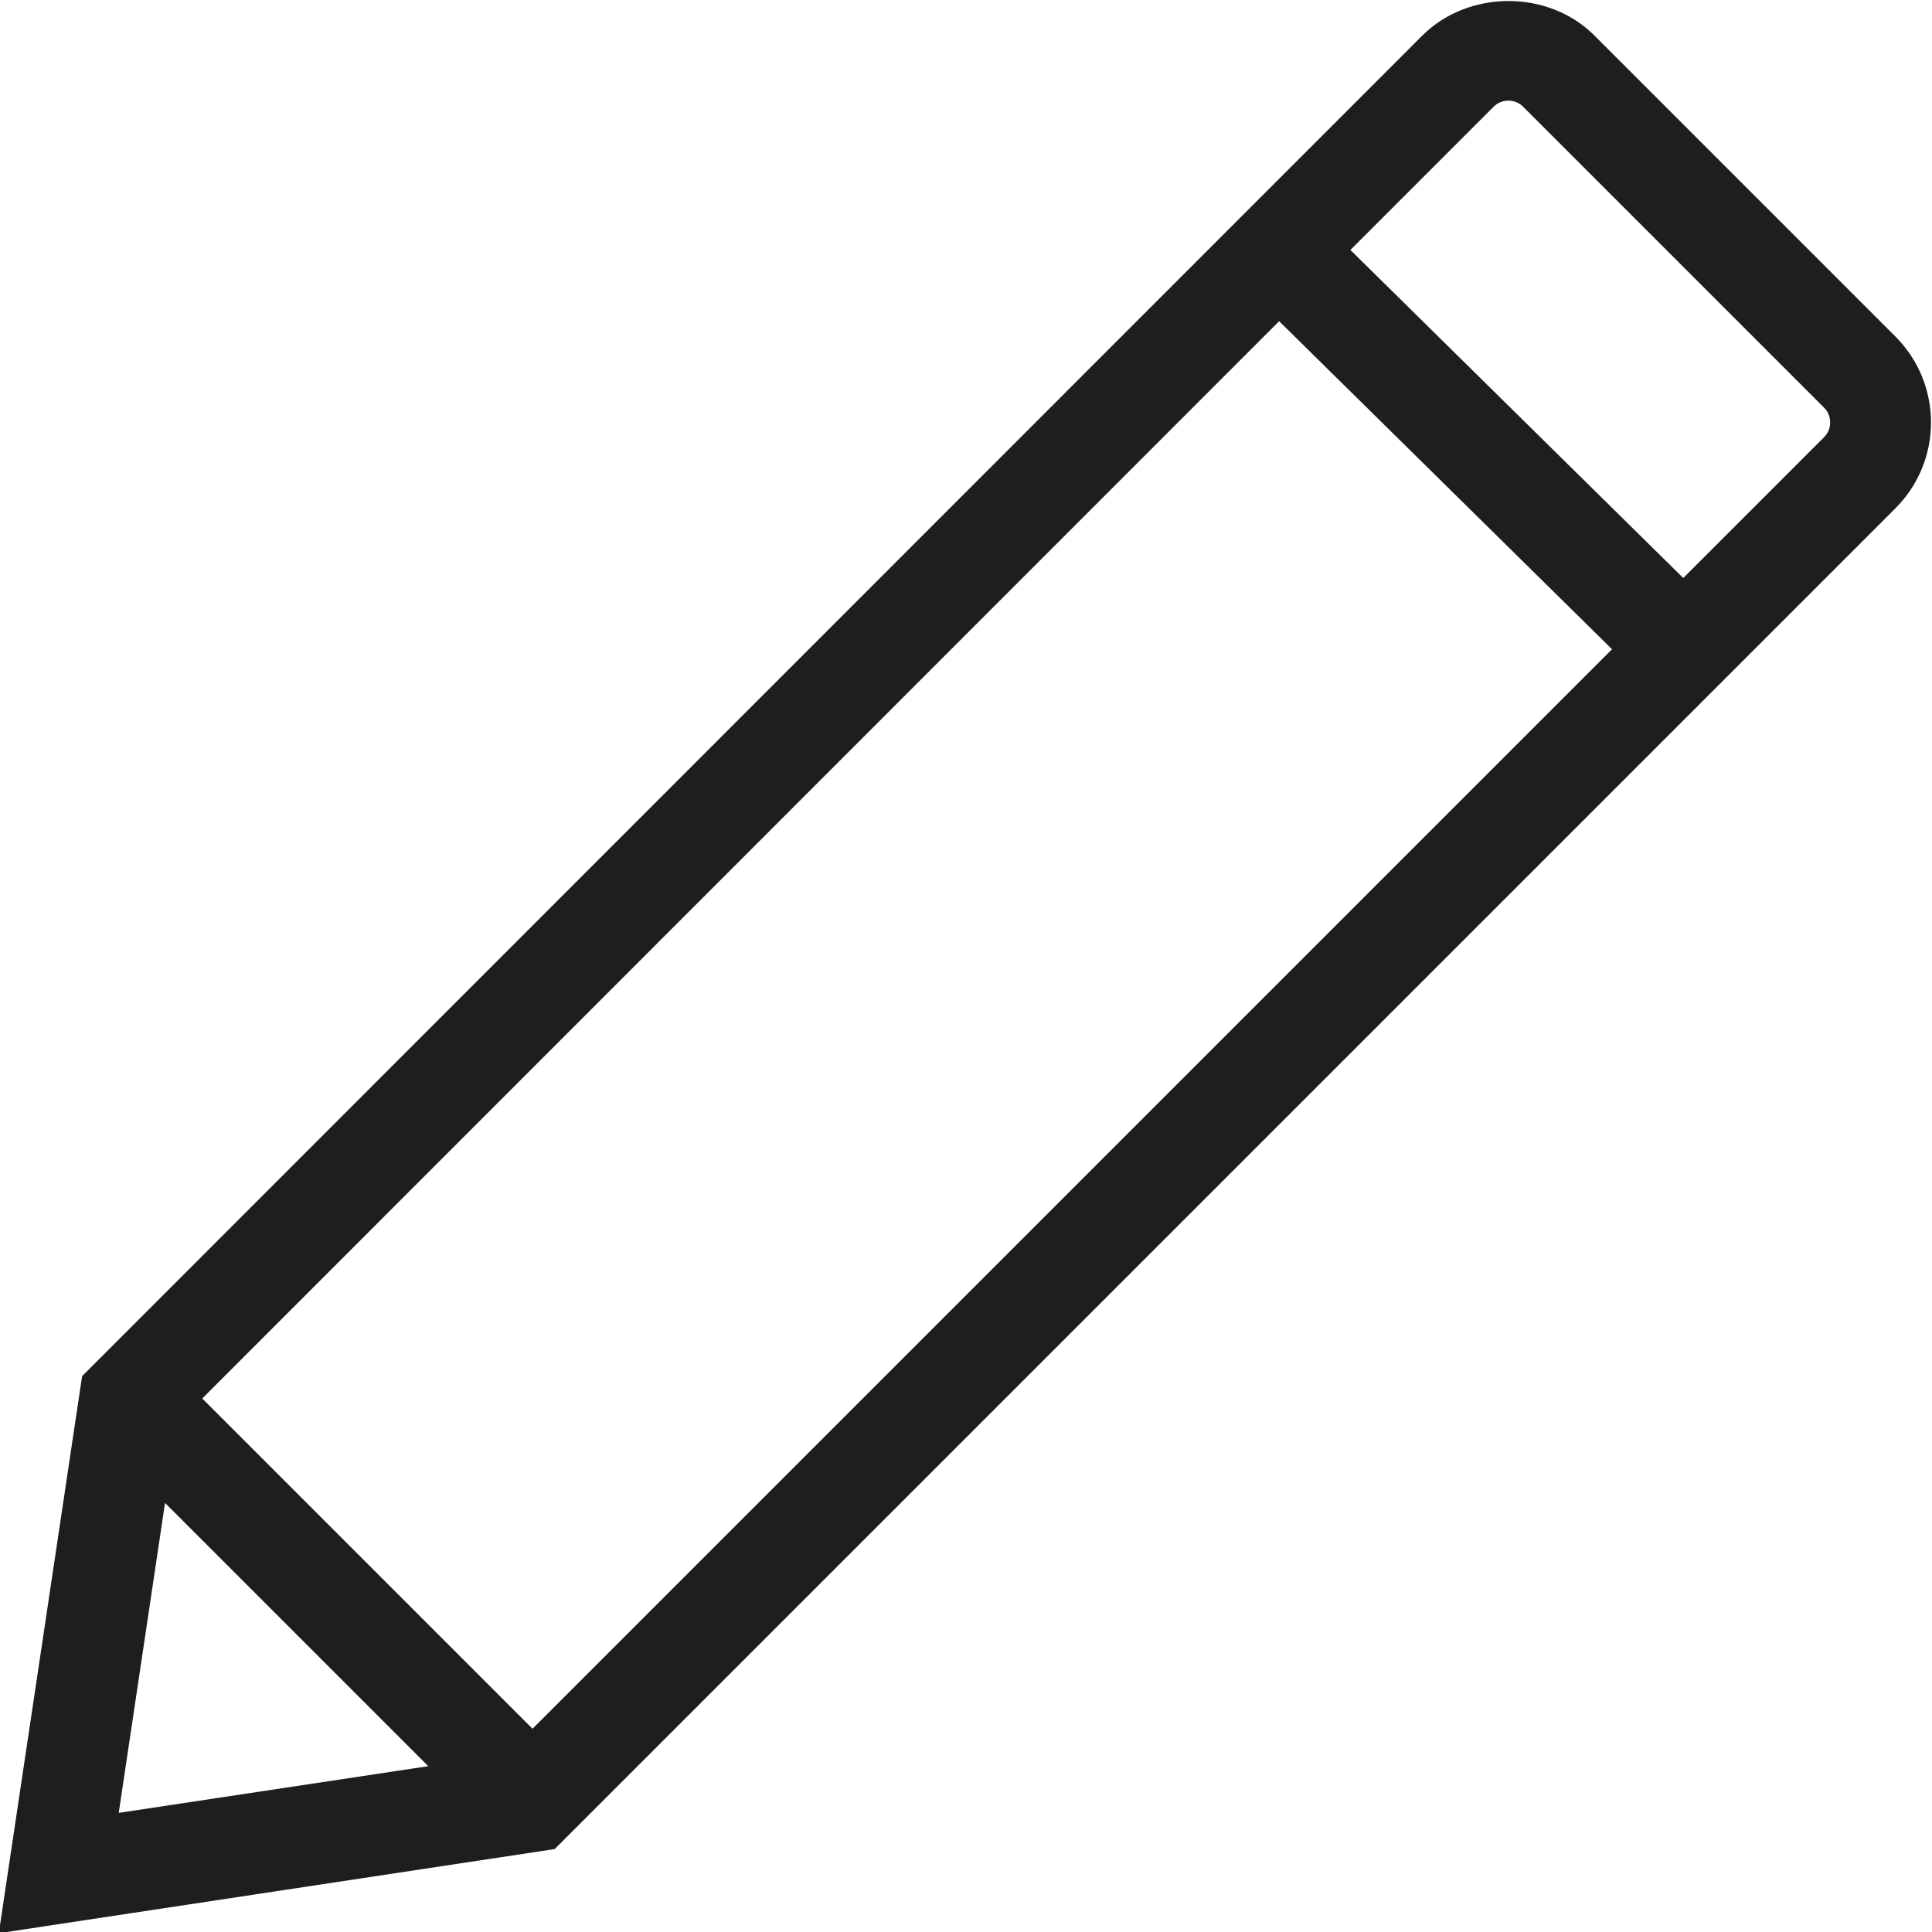 <?xml version="1.0" encoding="UTF-8"?>
<svg id="_x33_219" xmlns="http://www.w3.org/2000/svg" version="1.1" viewBox="0 0 48 48">
  <!-- Generator: Adobe Illustrator 29.0.1, SVG Export Plug-In . SVG Version: 2.1.0 Build 192)  -->
  <defs>
    <style>
      .st0 {
        fill: #1e1e1c;
      }
    </style>
  </defs>
  <path class="st0" d="M47.09,8.36l-7.48-7.48c-1.14-1.14-3.12-1.14-4.27,0L2.04,34.19-.03,48.03l13.81-2.09L47.09,12.63c1.18-1.18,1.18-3.09,0-4.27ZM5.03,34.74L31.78,7.98l8.27,8.15-26.82,26.82-8.21-8.21ZM4.1,37.34l6.54,6.54-7.69,1.16,1.15-7.7ZM45.32,10.86l-3.5,3.5-8.27-8.15,3.56-3.56c.2-.2.53-.2.73,0l7.48,7.48c.2.2.2.53,0,.73Z"/>
</svg>